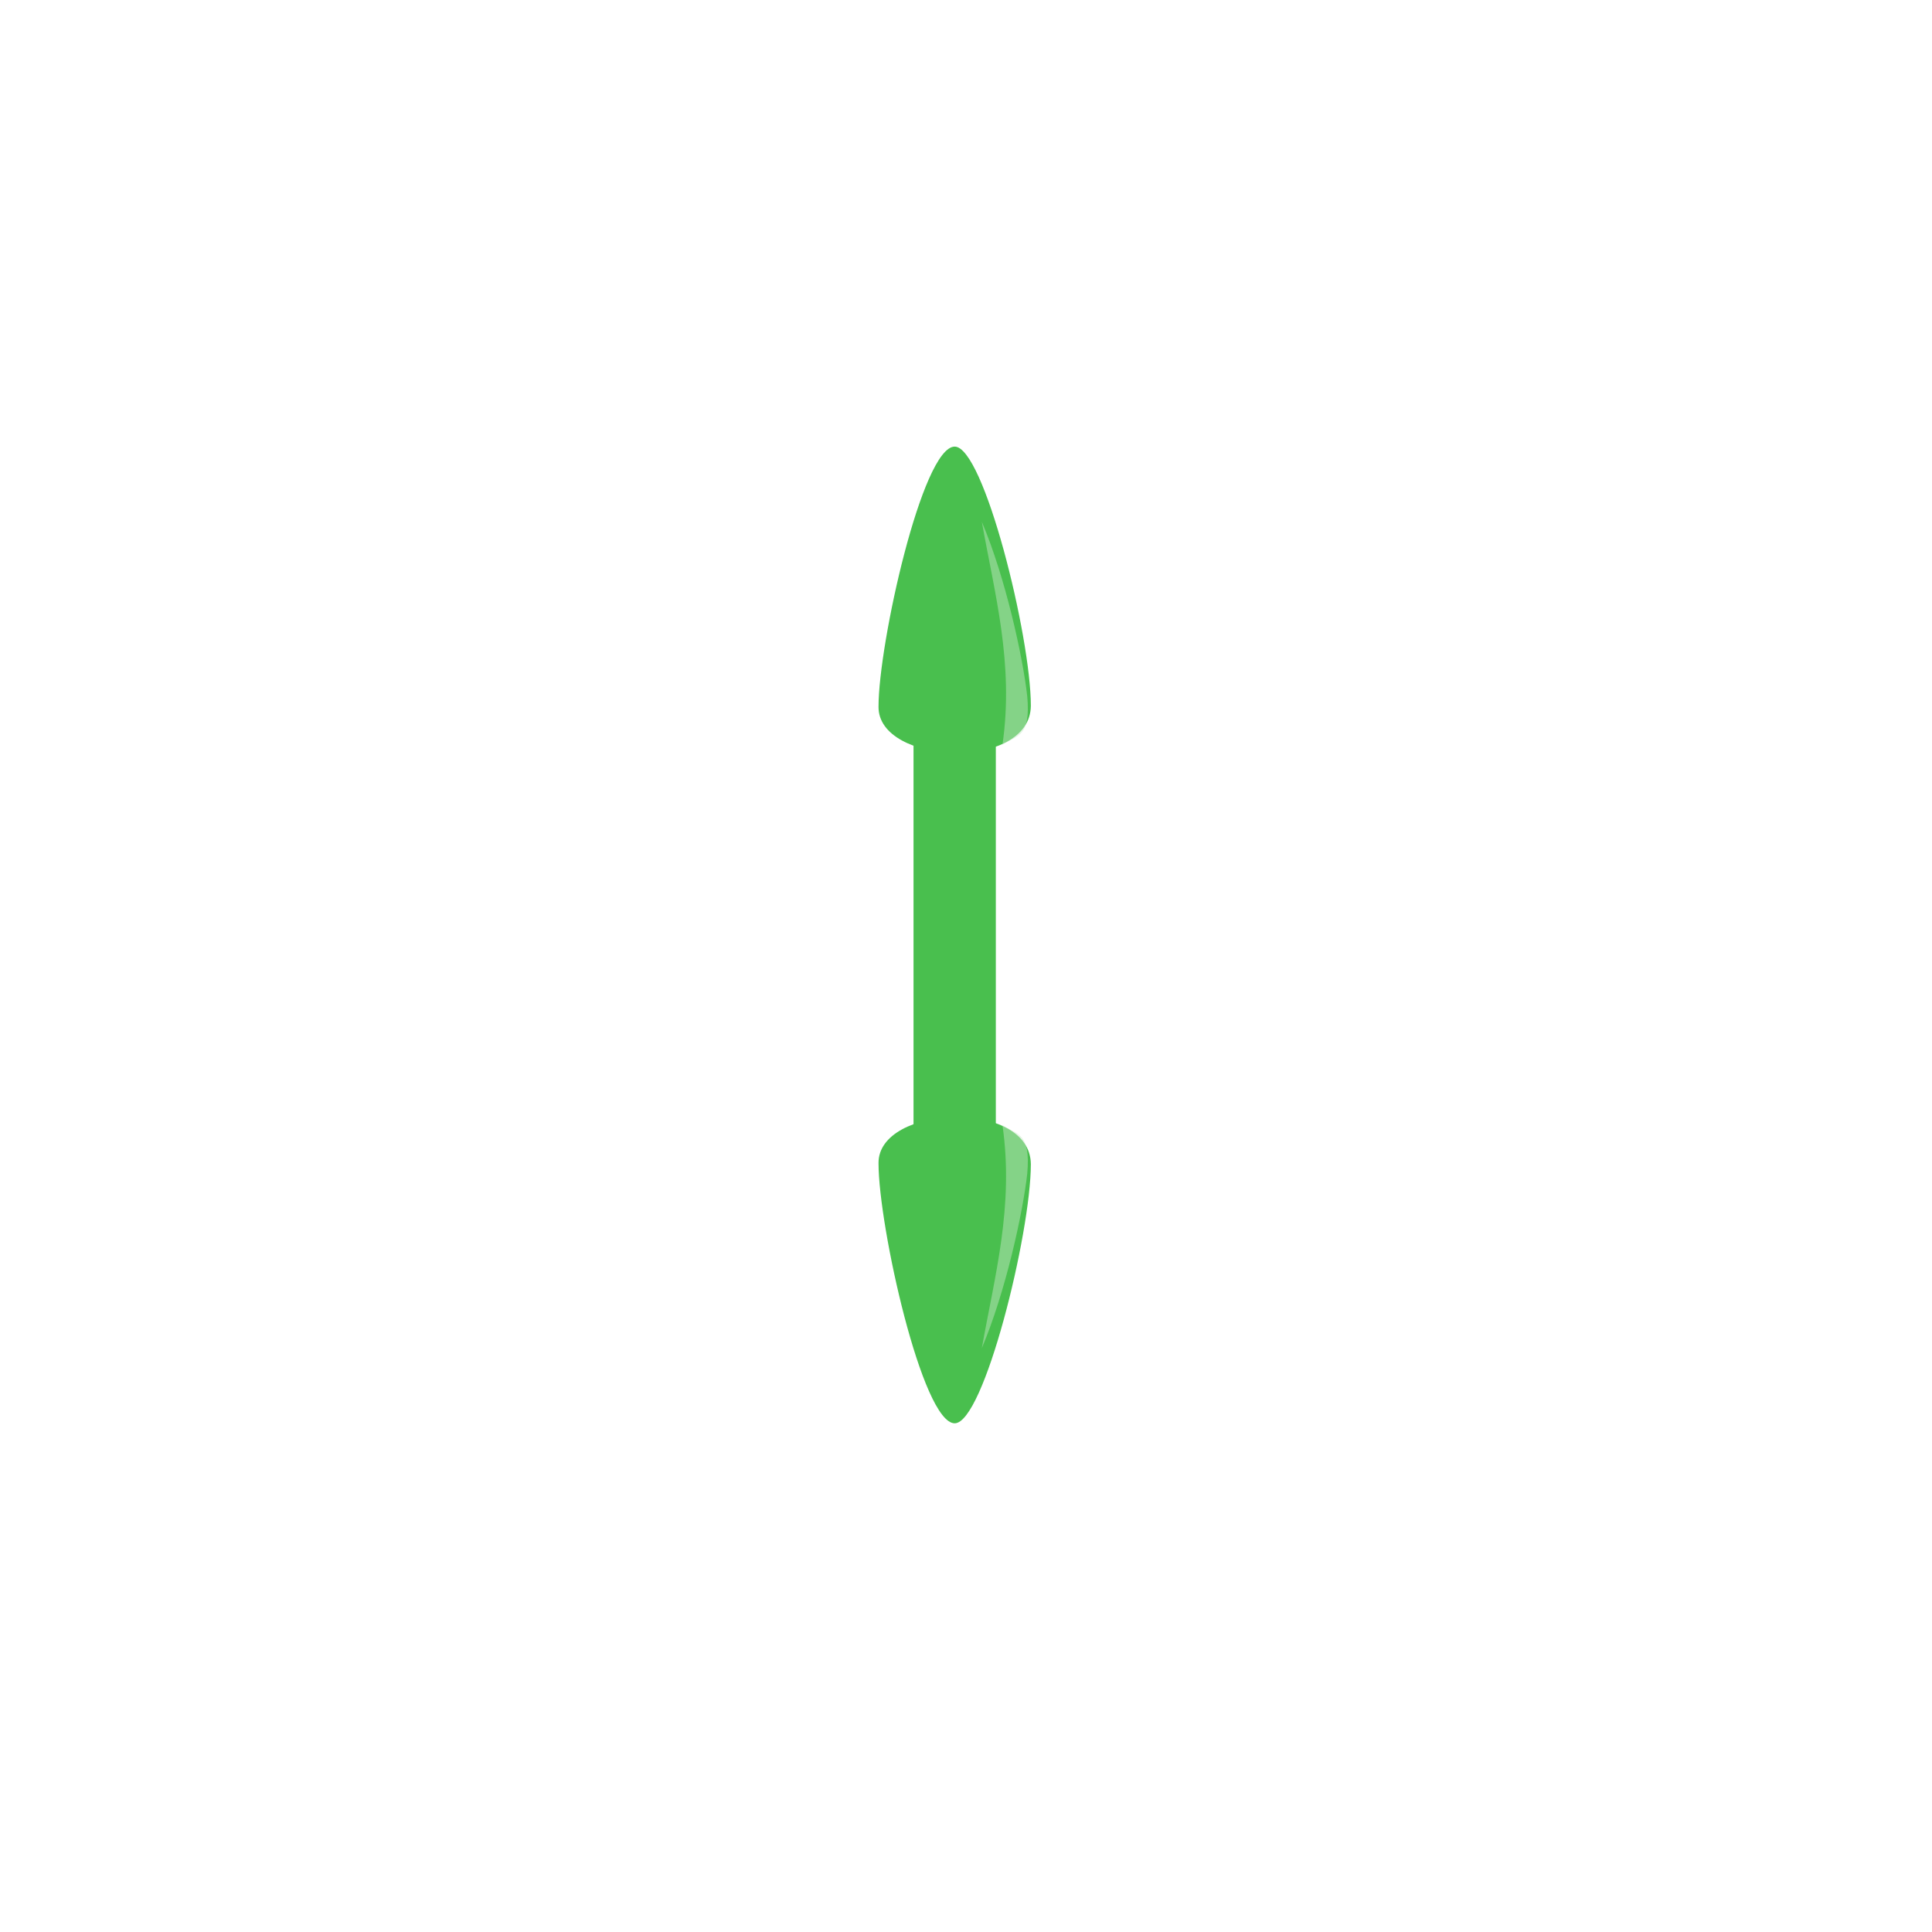 <?xml version="1.0" encoding="UTF-8" standalone="no"?>
<!-- Created with Inkscape (http://www.inkscape.org/) -->

<svg
   xmlns:dc="http://purl.org/dc/elements/1.1/"
   xmlns:cc="http://creativecommons.org/ns#"
   xmlns:rdf="http://www.w3.org/1999/02/22-rdf-syntax-ns#"
   xmlns:svg="http://www.w3.org/2000/svg"
   xmlns="http://www.w3.org/2000/svg"
   xmlns:sodipodi="http://sodipodi.sourceforge.net/DTD/sodipodi-0.dtd"
   xmlns:inkscape="http://www.inkscape.org/namespaces/inkscape"
   width="15mm"
   height="15mm"
   viewBox="0 0 15 15"
   version="1.1"
   id="svg581"
   sodipodi:docname="up_down_arrow.svg"
   inkscape:version="0.92.3 (2405546, 2018-03-11)">
  <defs
     id="defs575" />
  <sodipodi:namedview
     id="base"
     pagecolor="#ffffff"
     bordercolor="#666666"
     borderopacity="1.0"
     inkscape:pageopacity="0.0"
     inkscape:pageshadow="2"
     inkscape:zoom="5.6"
     inkscape:cx="11.892682"
     inkscape:cy="33.408535"
     inkscape:document-units="mm"
     inkscape:current-layer="layer1"
     showgrid="false"
     inkscape:window-width="1366"
     inkscape:window-height="740"
     inkscape:window-x="0"
     inkscape:window-y="0"
     inkscape:window-maximized="1"
     showguides="true"
     inkscape:guide-bbox="true">
    <sodipodi:guide
       position="3.909,7.985"
       orientation="1,0"
       id="guide7447"
       inkscape:locked="false" />
    <sodipodi:guide
       position="3.909,11.559"
       orientation="0,1"
       id="guide7449"
       inkscape:locked="false" />
    <sodipodi:guide
       position="3.909,3.976"
       orientation="0,1"
       id="guide7451"
       inkscape:locked="false" />
    <sodipodi:guide
       position="10.958,11.559"
       orientation="1,0"
       id="guide7453"
       inkscape:locked="false" />
  </sodipodi:namedview>
  <g
     inkscape:label="Layer 1"
     inkscape:groupmode="layer"
     id="layer1"
     transform="translate(-140.98,-103.229)">
    <g
       id="g6576"
       transform="matrix(0,0.212,-0.212,0,61.856,153.509)">
      <rect
         y="195.147"
         x="-409.696"
         height="15.034"
         width="3.014"
         id="rect6566"
         style="opacity:1;fill:#49bf4e;fill-opacity:1;stroke:none;stroke-width:13.693;stroke-linecap:round;stroke-miterlimit:4;stroke-dasharray:27.385, 27.385;stroke-dashoffset:0;stroke-opacity:1"
         transform="rotate(90)" />
      <path
         style="opacity:1;fill:#49bf4e;fill-opacity:1;stroke:none;stroke-width:0.888;stroke-linecap:round;stroke-miterlimit:4;stroke-dasharray:1.776, 1.776;stroke-dashoffset:0;stroke-opacity:1"
         inkscape:transform-center-x="-0.12495414"
         inkscape:transform-center-y="-4.6311261"
         d="m -194.569,-405.4 c -2.146,0.024 -2.375,-5.554 0.032,-5.579 2.55,0.002 9.494,1.721 9.492,2.79 -0.002,1.184 -7.22,2.79 -9.524,2.789 z"
         id="path6568"
         inkscape:connector-curvature="0"
         sodipodi:nodetypes="cccc" />
      <path
         style="opacity:0.466;fill:#c7e9c8;fill-opacity:1;stroke:none;stroke-width:0.065px;stroke-linecap:butt;stroke-linejoin:miter;stroke-opacity:1"
         d="m -187.8,-409.184 c -2.623,-0.464 -5.192,-1.185 -8.165,-0.755 0.353,-0.526 0.256,-1.045 1.775,-0.908 1.443,0.161 4.335,0.793 6.391,1.663 z"
         id="path6570"
         inkscape:connector-curvature="0"
         sodipodi:nodetypes="cccc" />
      <path
         sodipodi:nodetypes="cccc"
         inkscape:connector-curvature="0"
         id="path6572"
         d="m -211.29,-405.4 c 2.146,0.024 2.375,-5.554 -0.032,-5.579 -2.55,0.002 -9.494,1.721 -9.492,2.79 0.002,1.184 7.22,2.79 9.524,2.789 z"
         inkscape:transform-center-y="-4.6311261"
         inkscape:transform-center-x="-0.12495414"
         style="opacity:1;fill:#49bf4e;fill-opacity:1;stroke:none;stroke-width:0.888;stroke-linecap:round;stroke-miterlimit:4;stroke-dasharray:1.776, 1.776;stroke-dashoffset:0;stroke-opacity:1" />
      <path
         sodipodi:nodetypes="cccc"
         inkscape:connector-curvature="0"
         id="path6574"
         d="m -218.059,-409.184 c 2.623,-0.464 5.192,-1.185 8.165,-0.755 -0.353,-0.526 -0.256,-1.045 -1.775,-0.908 -1.443,0.161 -4.335,0.793 -6.391,1.663 z"
         style="opacity:0.466;fill:#c7e9c8;fill-opacity:1;stroke:none;stroke-width:0.065px;stroke-linecap:butt;stroke-linejoin:miter;stroke-opacity:1" />
    </g>
  </g>
</svg>
